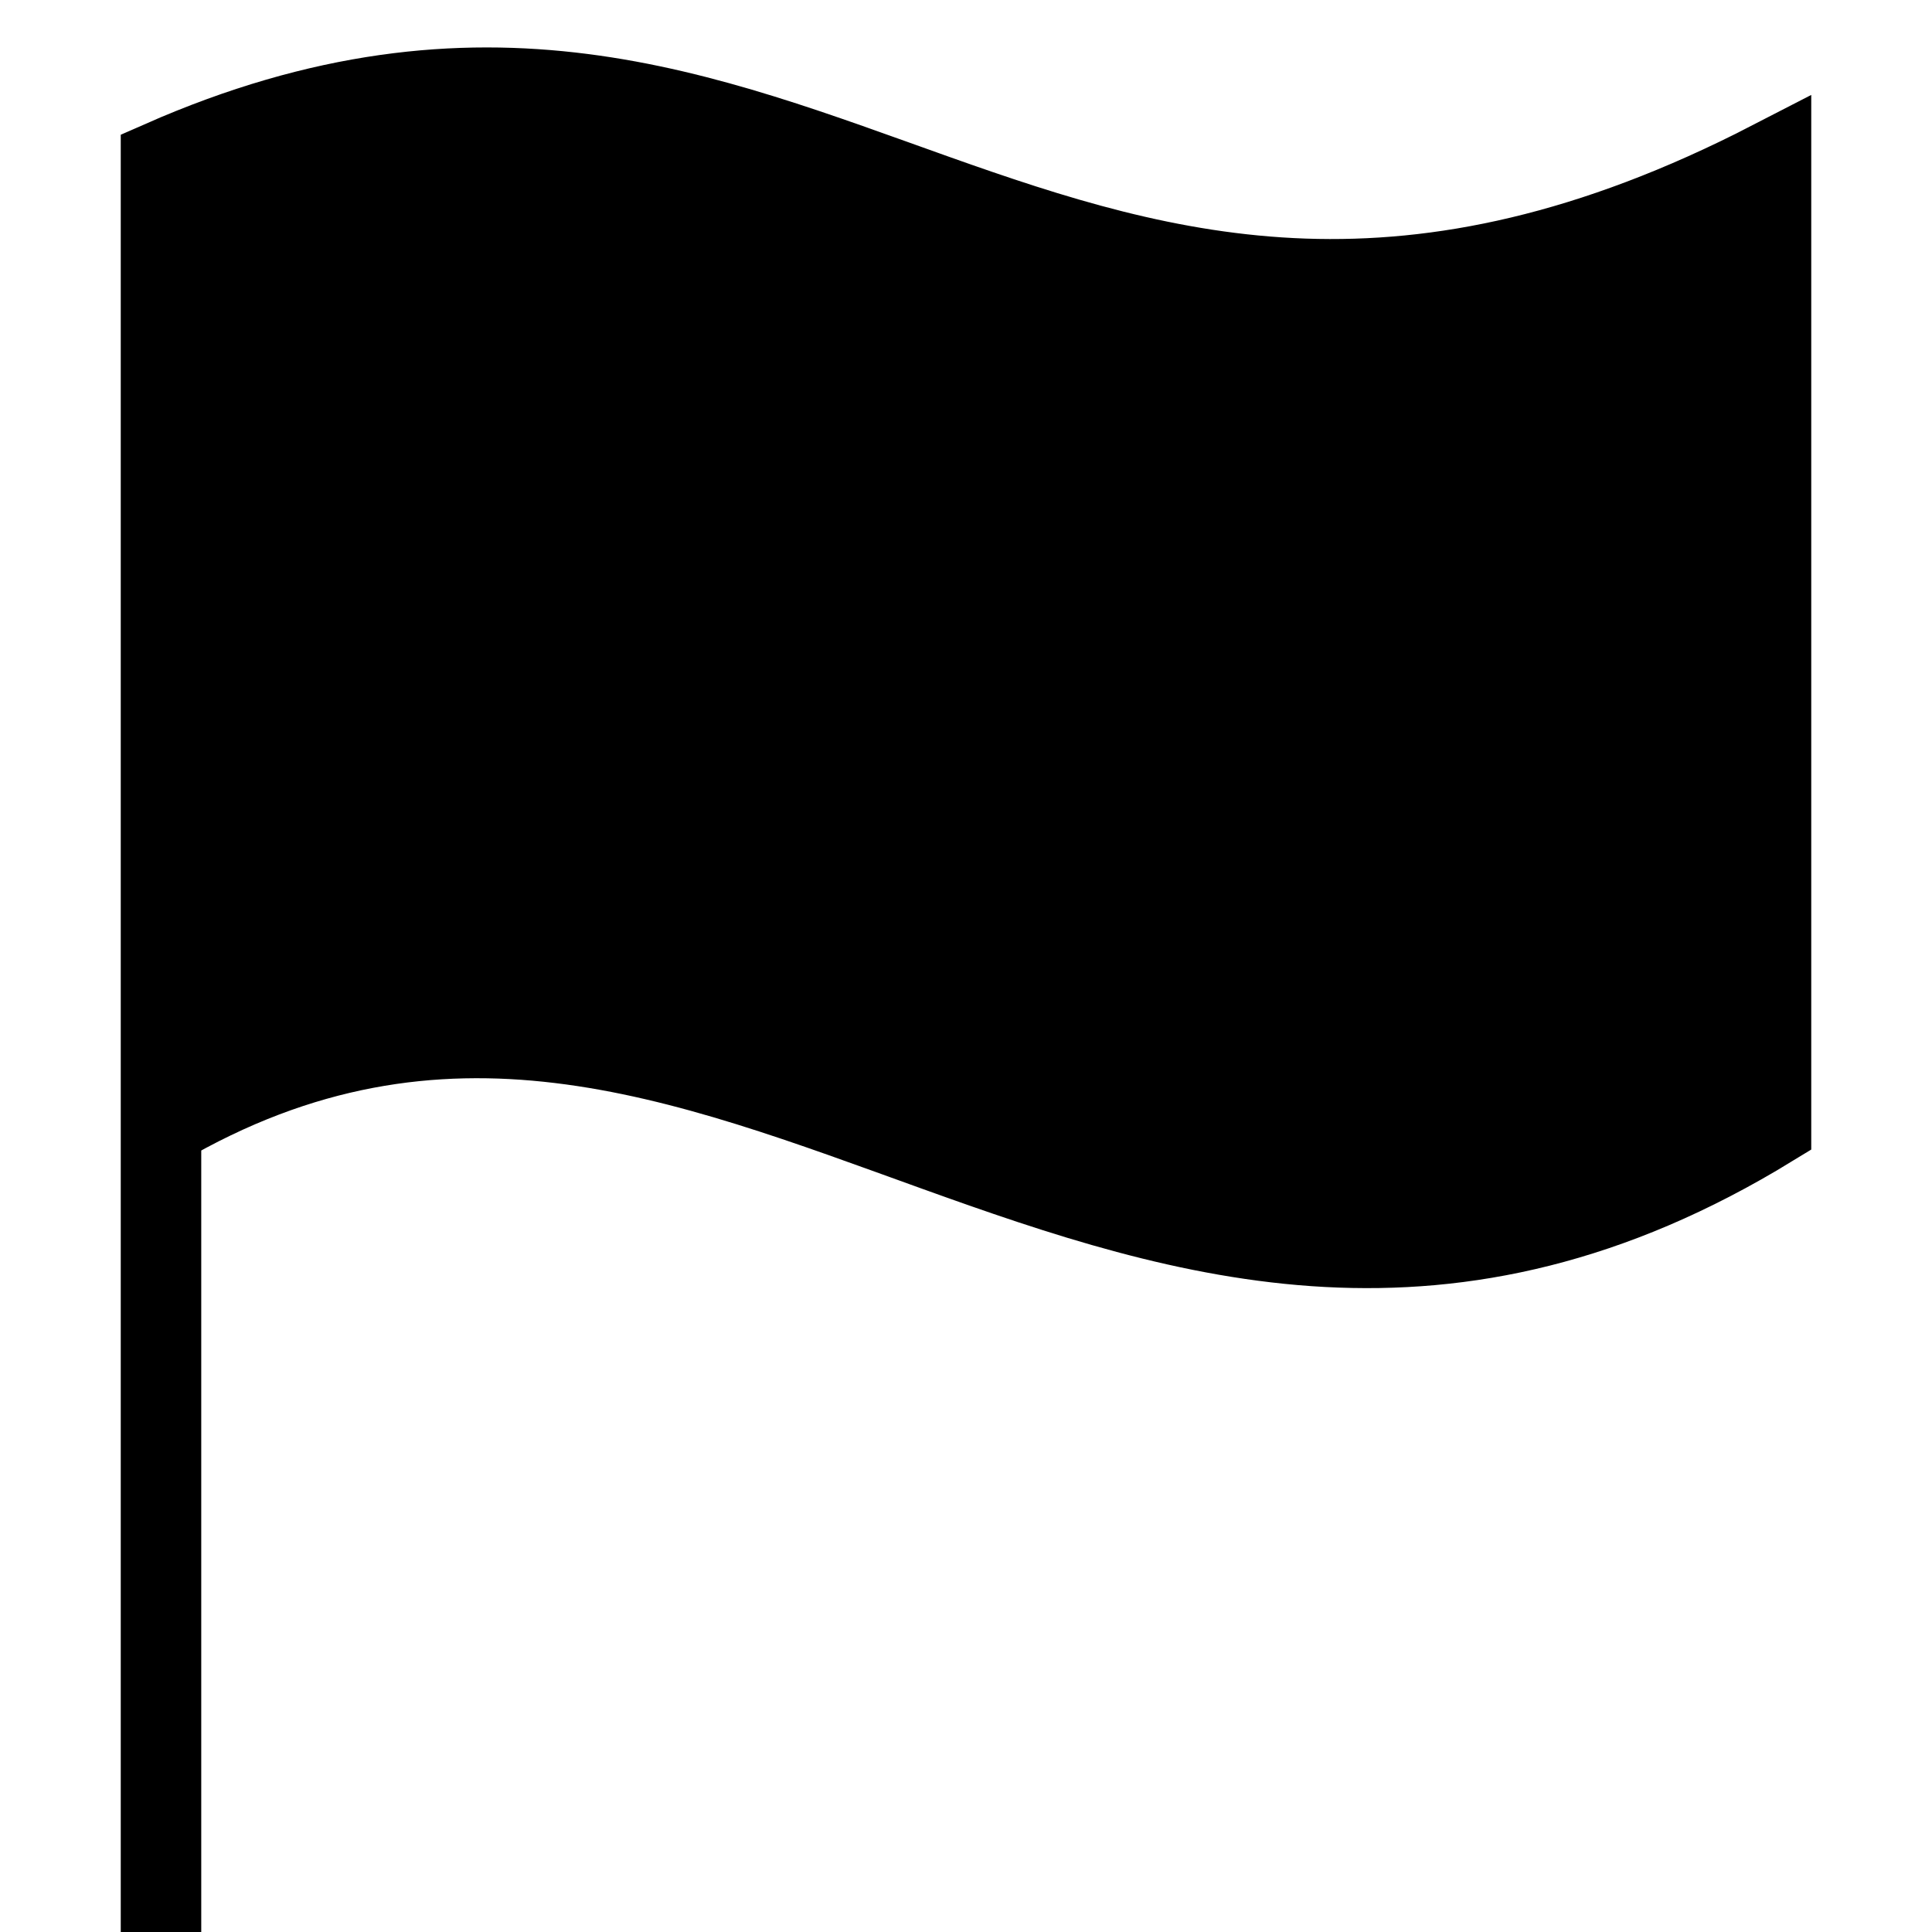 <svg xmlns="http://www.w3.org/2000/svg" width="24" height="24" viewBox="0 0 24 24">
    <path fillRule="evenodd" stroke="#000" strokeWidth="2" d="M2 24V2c8-3.524 11 4.644 20 0v12c-8 4.895-13-4.103-20 0" />
  </svg>
